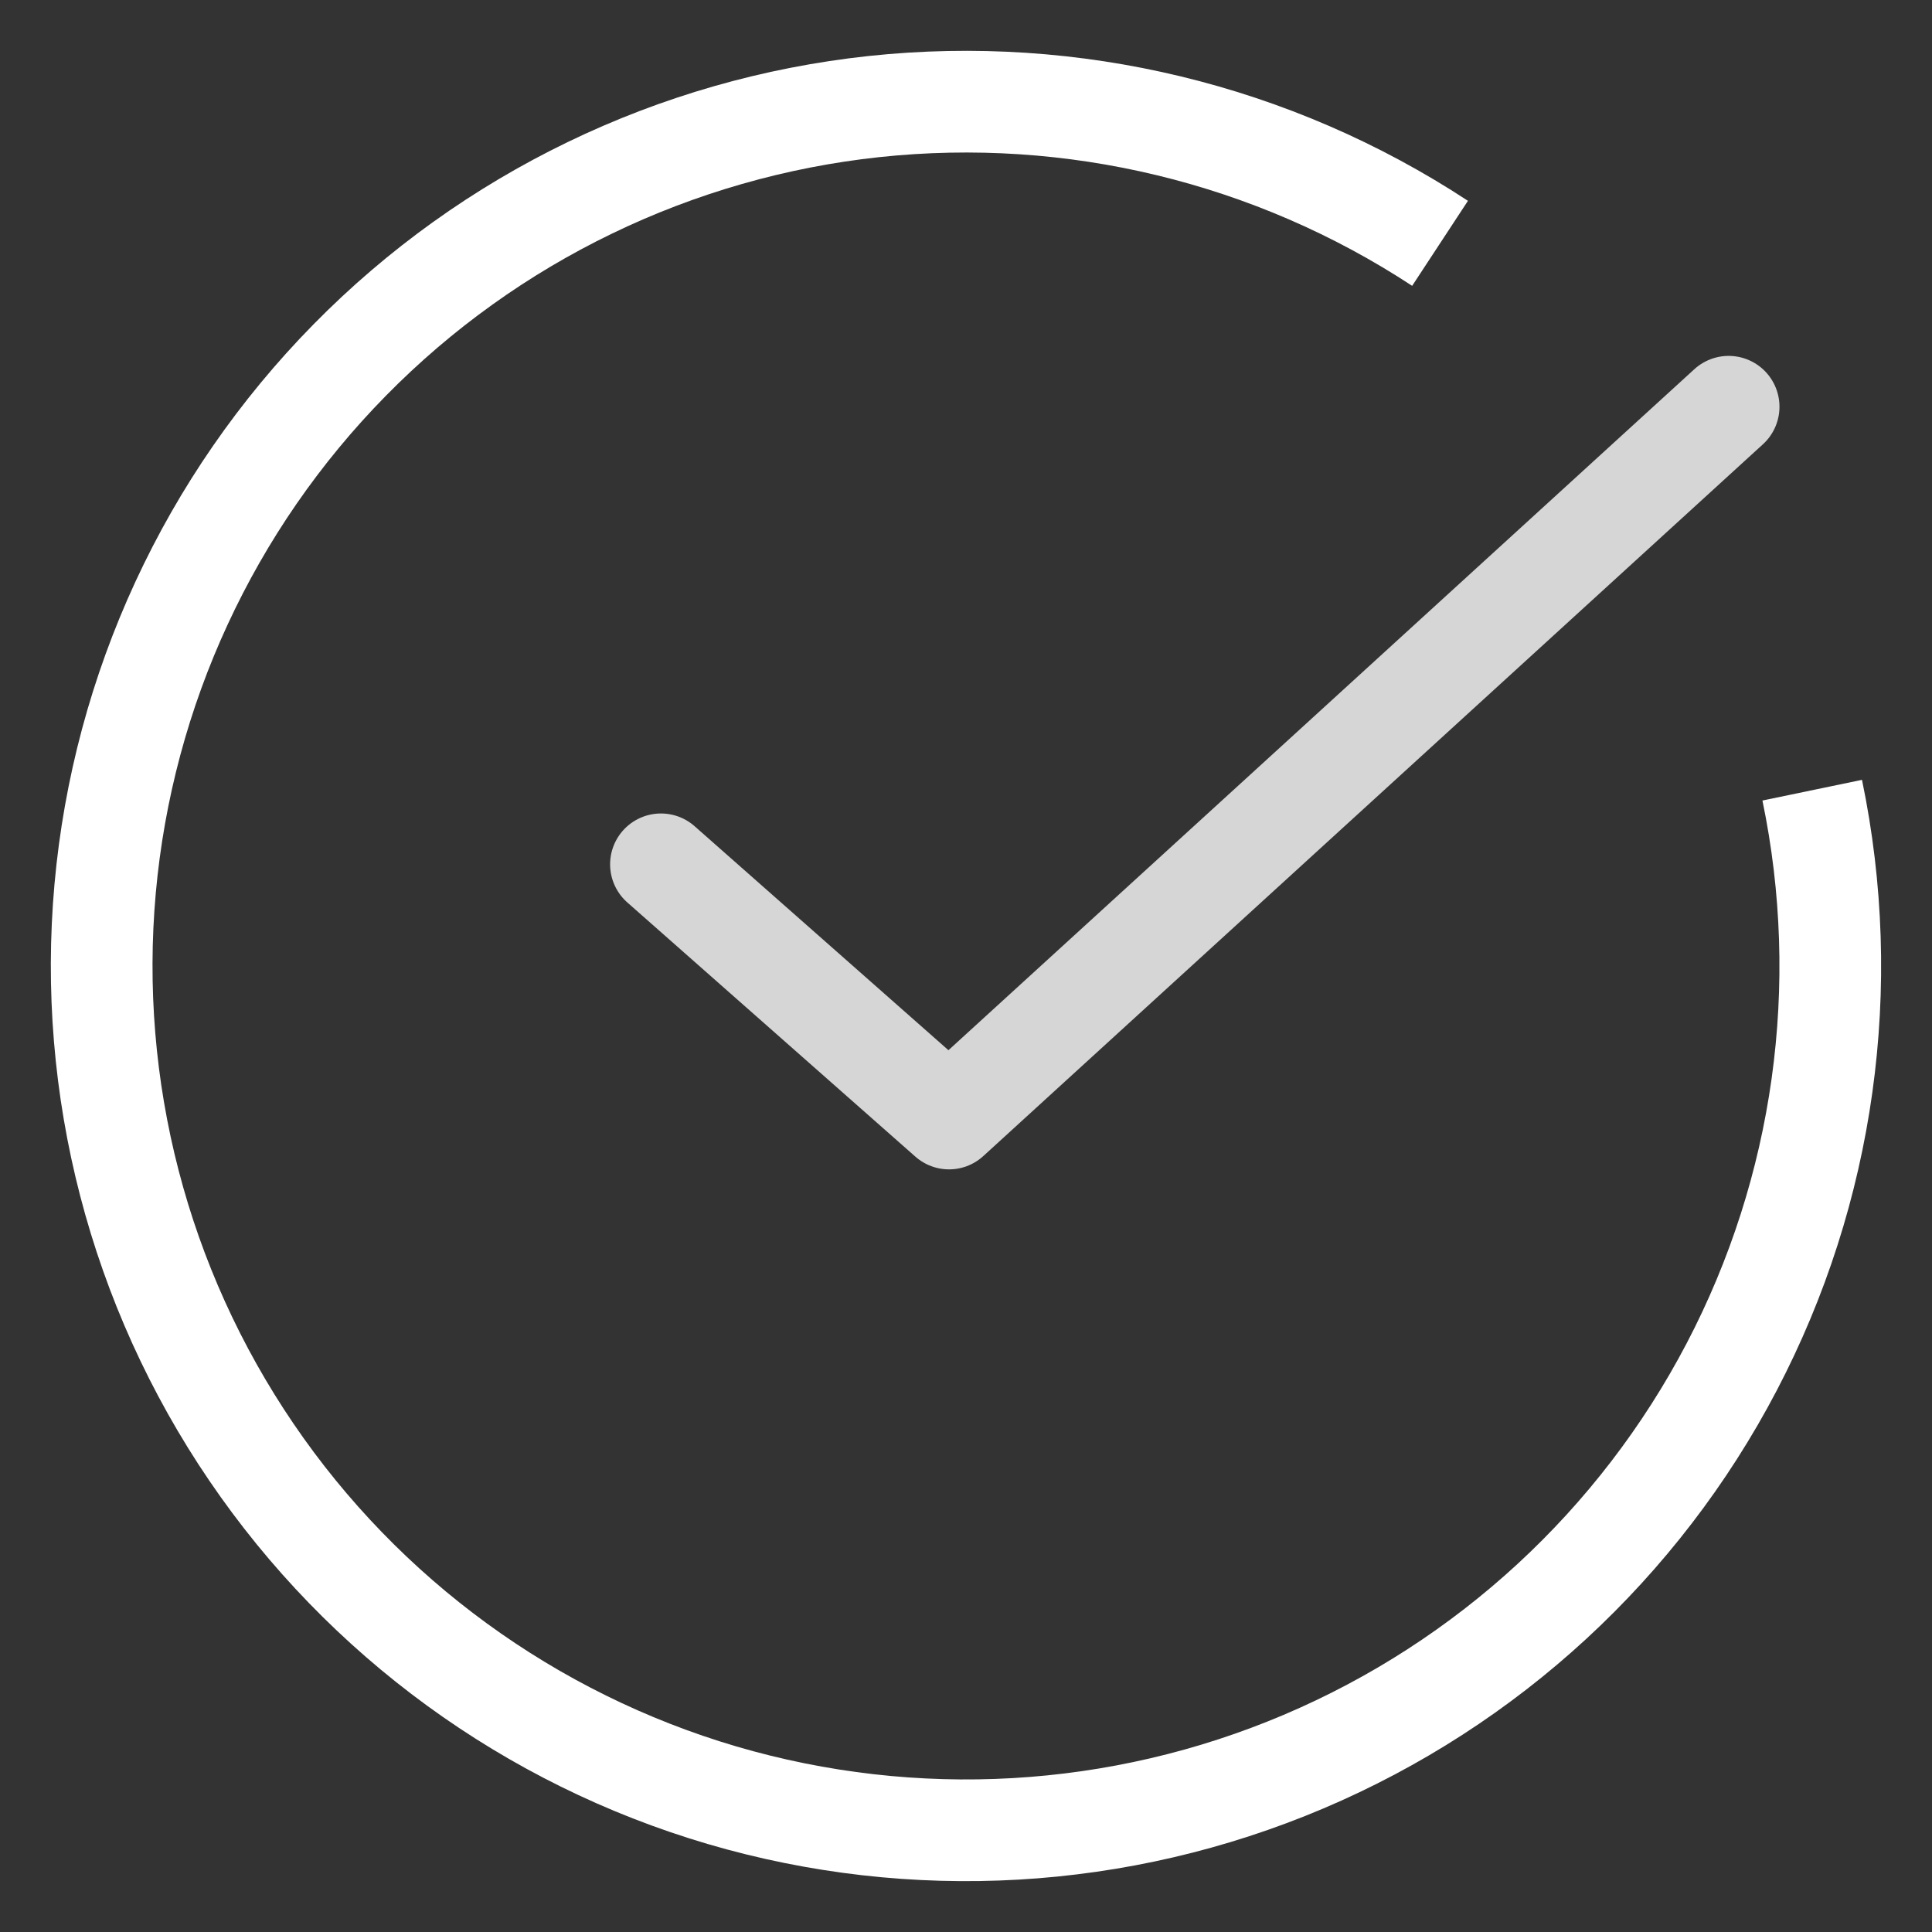<svg width="19" height="19" viewBox="0 0 19 19" fill="none" xmlns="http://www.w3.org/2000/svg">
<rect x="0" y="0" width="19" height="19" fill="#333333" stroke="none"/>
<path d="M17.822 7.771C18.222 9.697 17.942 11.701 17.03 13.443C16.118 15.185 14.63 16.557 12.819 17.325C11.009 18.093 8.988 18.209 7.101 17.655C5.215 17.1 3.579 15.908 2.473 14.282C1.366 12.656 0.858 10.697 1.034 8.738C1.21 6.78 2.06 4.943 3.439 3.541C4.818 2.138 6.64 1.258 8.595 1.048C10.551 0.839 12.518 1.314 14.162 2.393" stroke="white"/>
<path d="M6.5 8.5L9.333 11L17 4" stroke="white" stroke-opacity="0.8" stroke-linecap="round" stroke-linejoin="round"/>
</svg>
